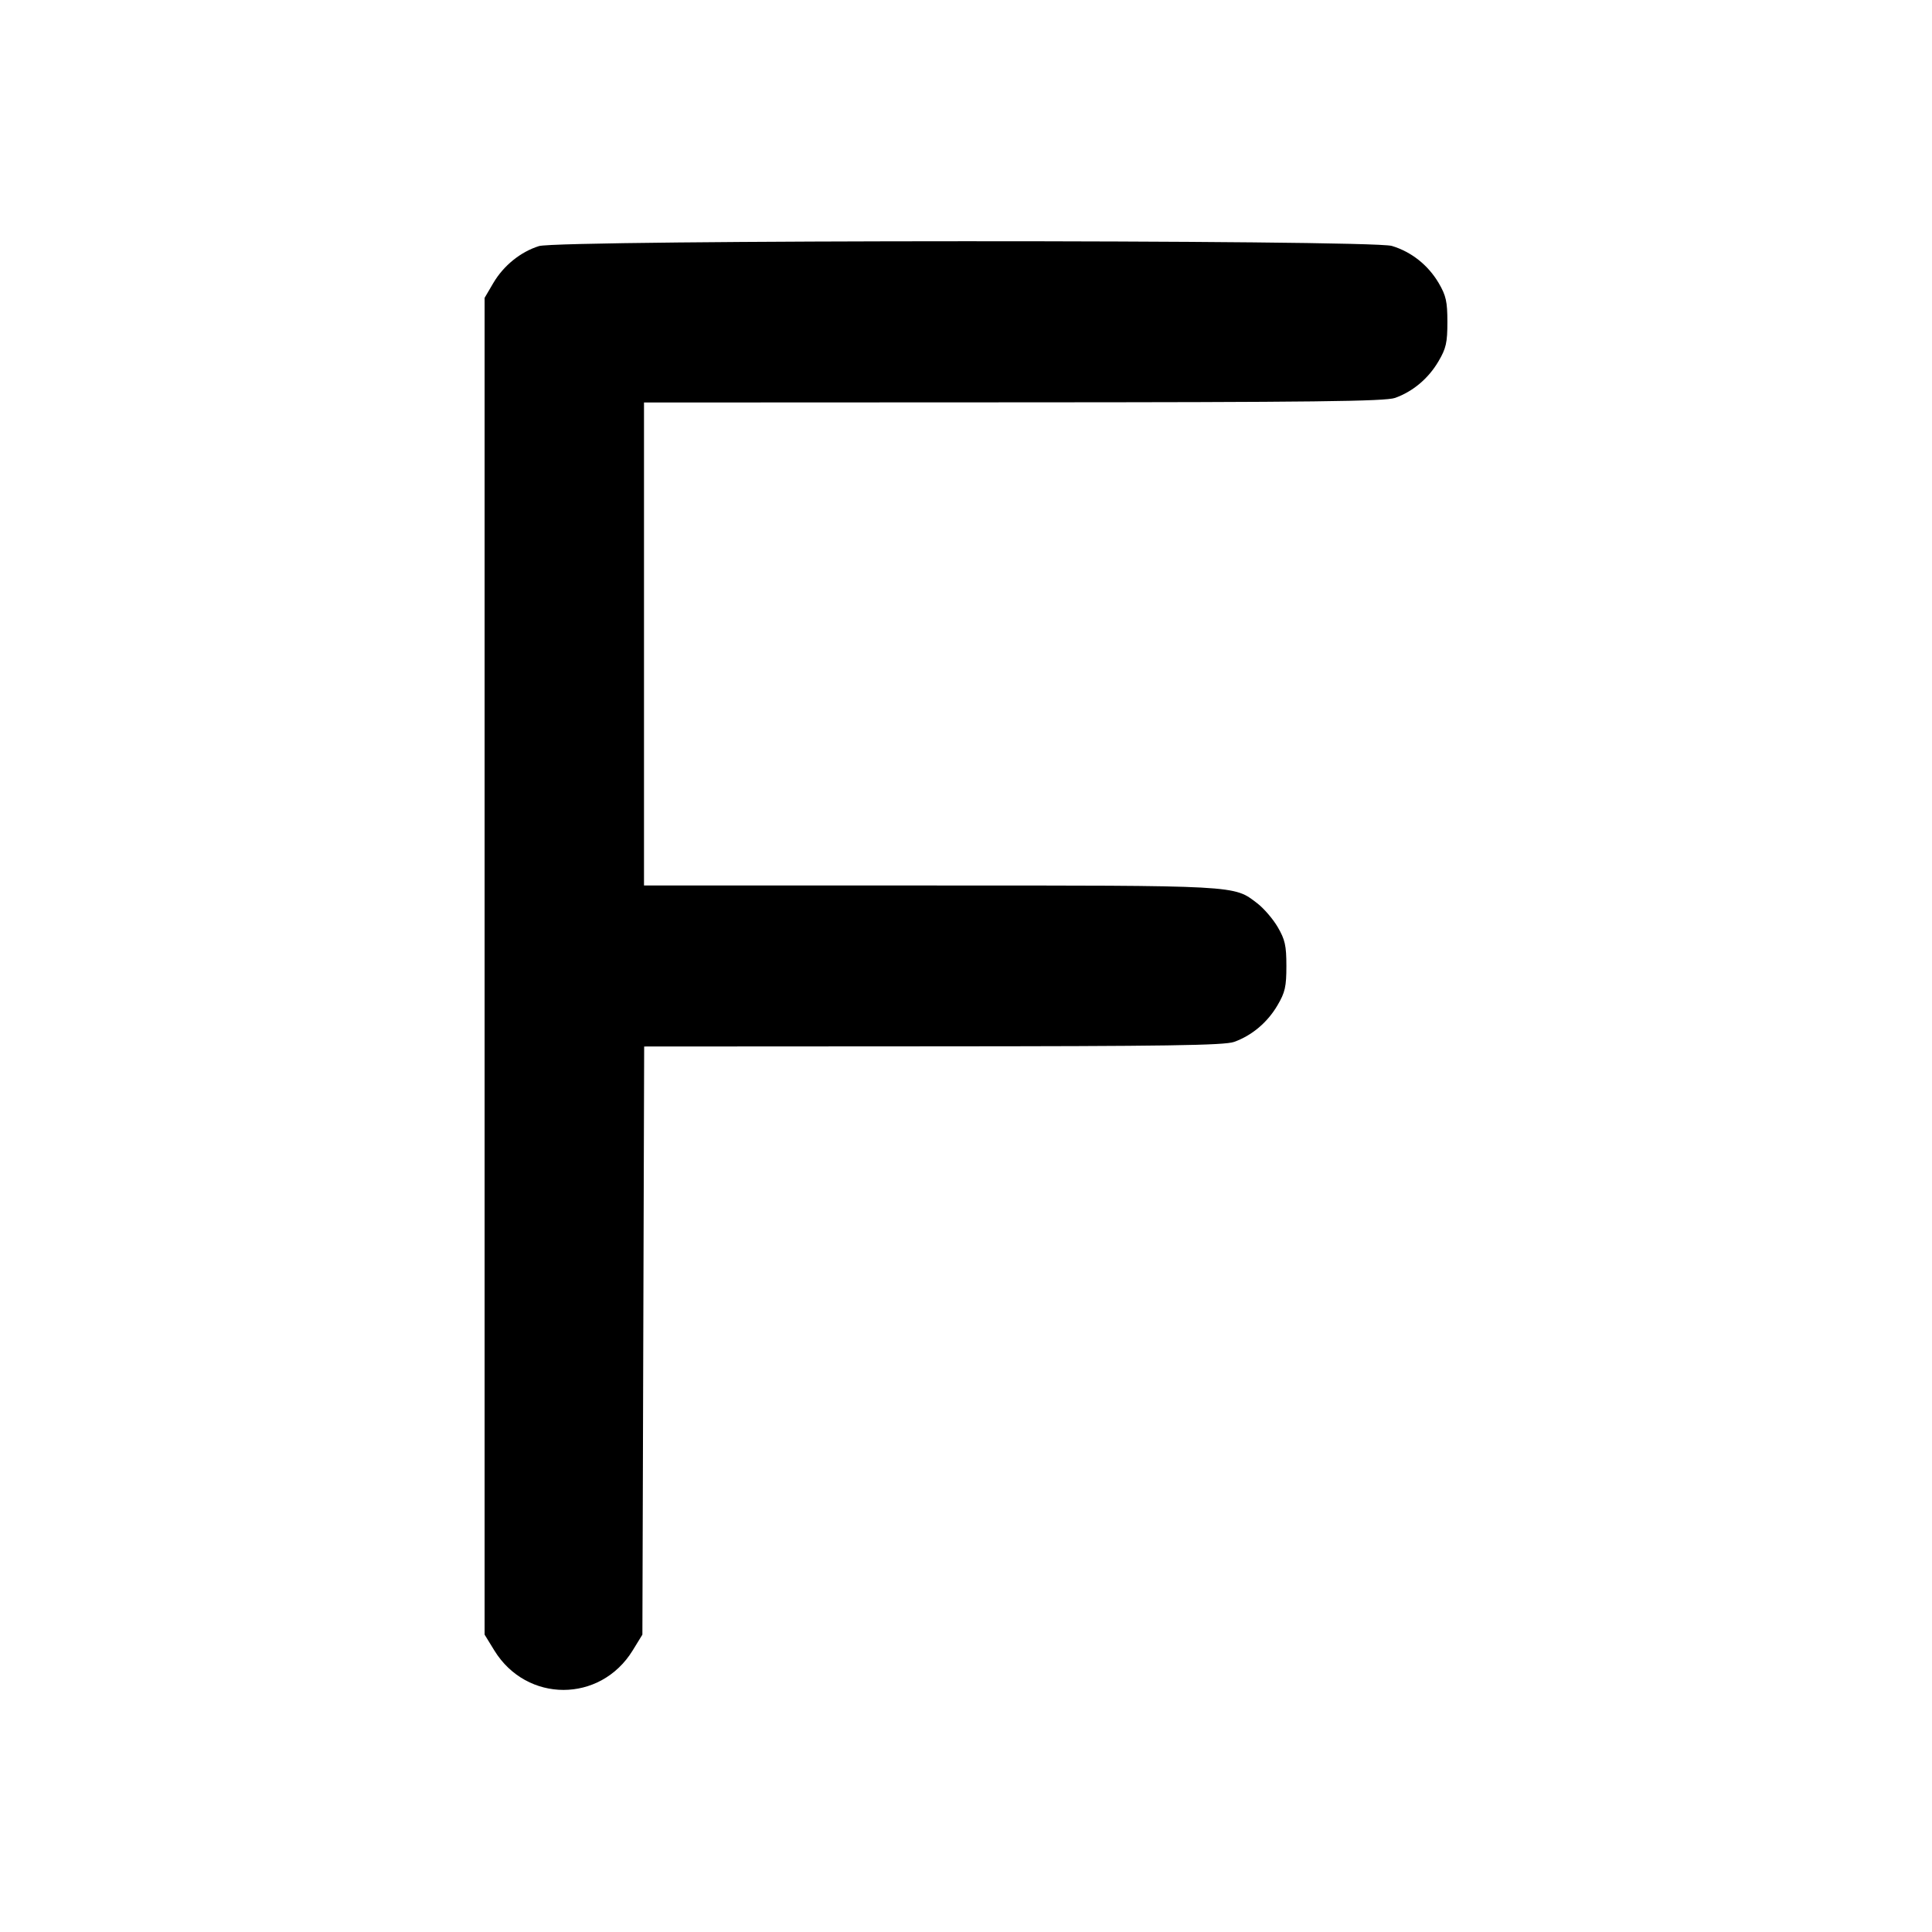 <svg xmlns="http://www.w3.org/2000/svg" width="24" height="24" viewBox="0 0 24 24" fill="none" stroke="currentColor" stroke-width="2" stroke-linecap="round" stroke-linejoin="round"><path d="M6.695 3.057 C 6.466 3.129,6.256 3.299,6.128 3.516 L 6.020 3.700 6.020 12.003 L 6.020 20.306 6.141 20.503 C 6.543 21.156,7.457 21.156,7.859 20.503 L 7.980 20.306 7.991 16.653 L 8.002 13.000 11.591 12.998 C 14.484 12.997,15.209 12.986,15.330 12.943 C 15.551 12.864,15.744 12.702,15.869 12.489 C 15.964 12.328,15.980 12.256,15.980 12.000 C 15.980 11.746,15.963 11.672,15.872 11.516 C 15.813 11.415,15.698 11.282,15.618 11.221 C 15.322 10.995,15.410 11.000,11.554 11.000 L 8.000 11.000 8.000 8.000 L 8.000 5.000 12.590 4.998 C 16.320 4.997,17.208 4.986,17.330 4.943 C 17.551 4.864,17.744 4.702,17.869 4.489 C 17.964 4.328,17.980 4.256,17.980 4.000 C 17.980 3.746,17.963 3.672,17.872 3.516 C 17.740 3.293,17.533 3.128,17.290 3.055 C 17.028 2.976,6.946 2.978,6.695 3.057 " stroke="none" fill-rule="evenodd" fill="black"></path></svg>